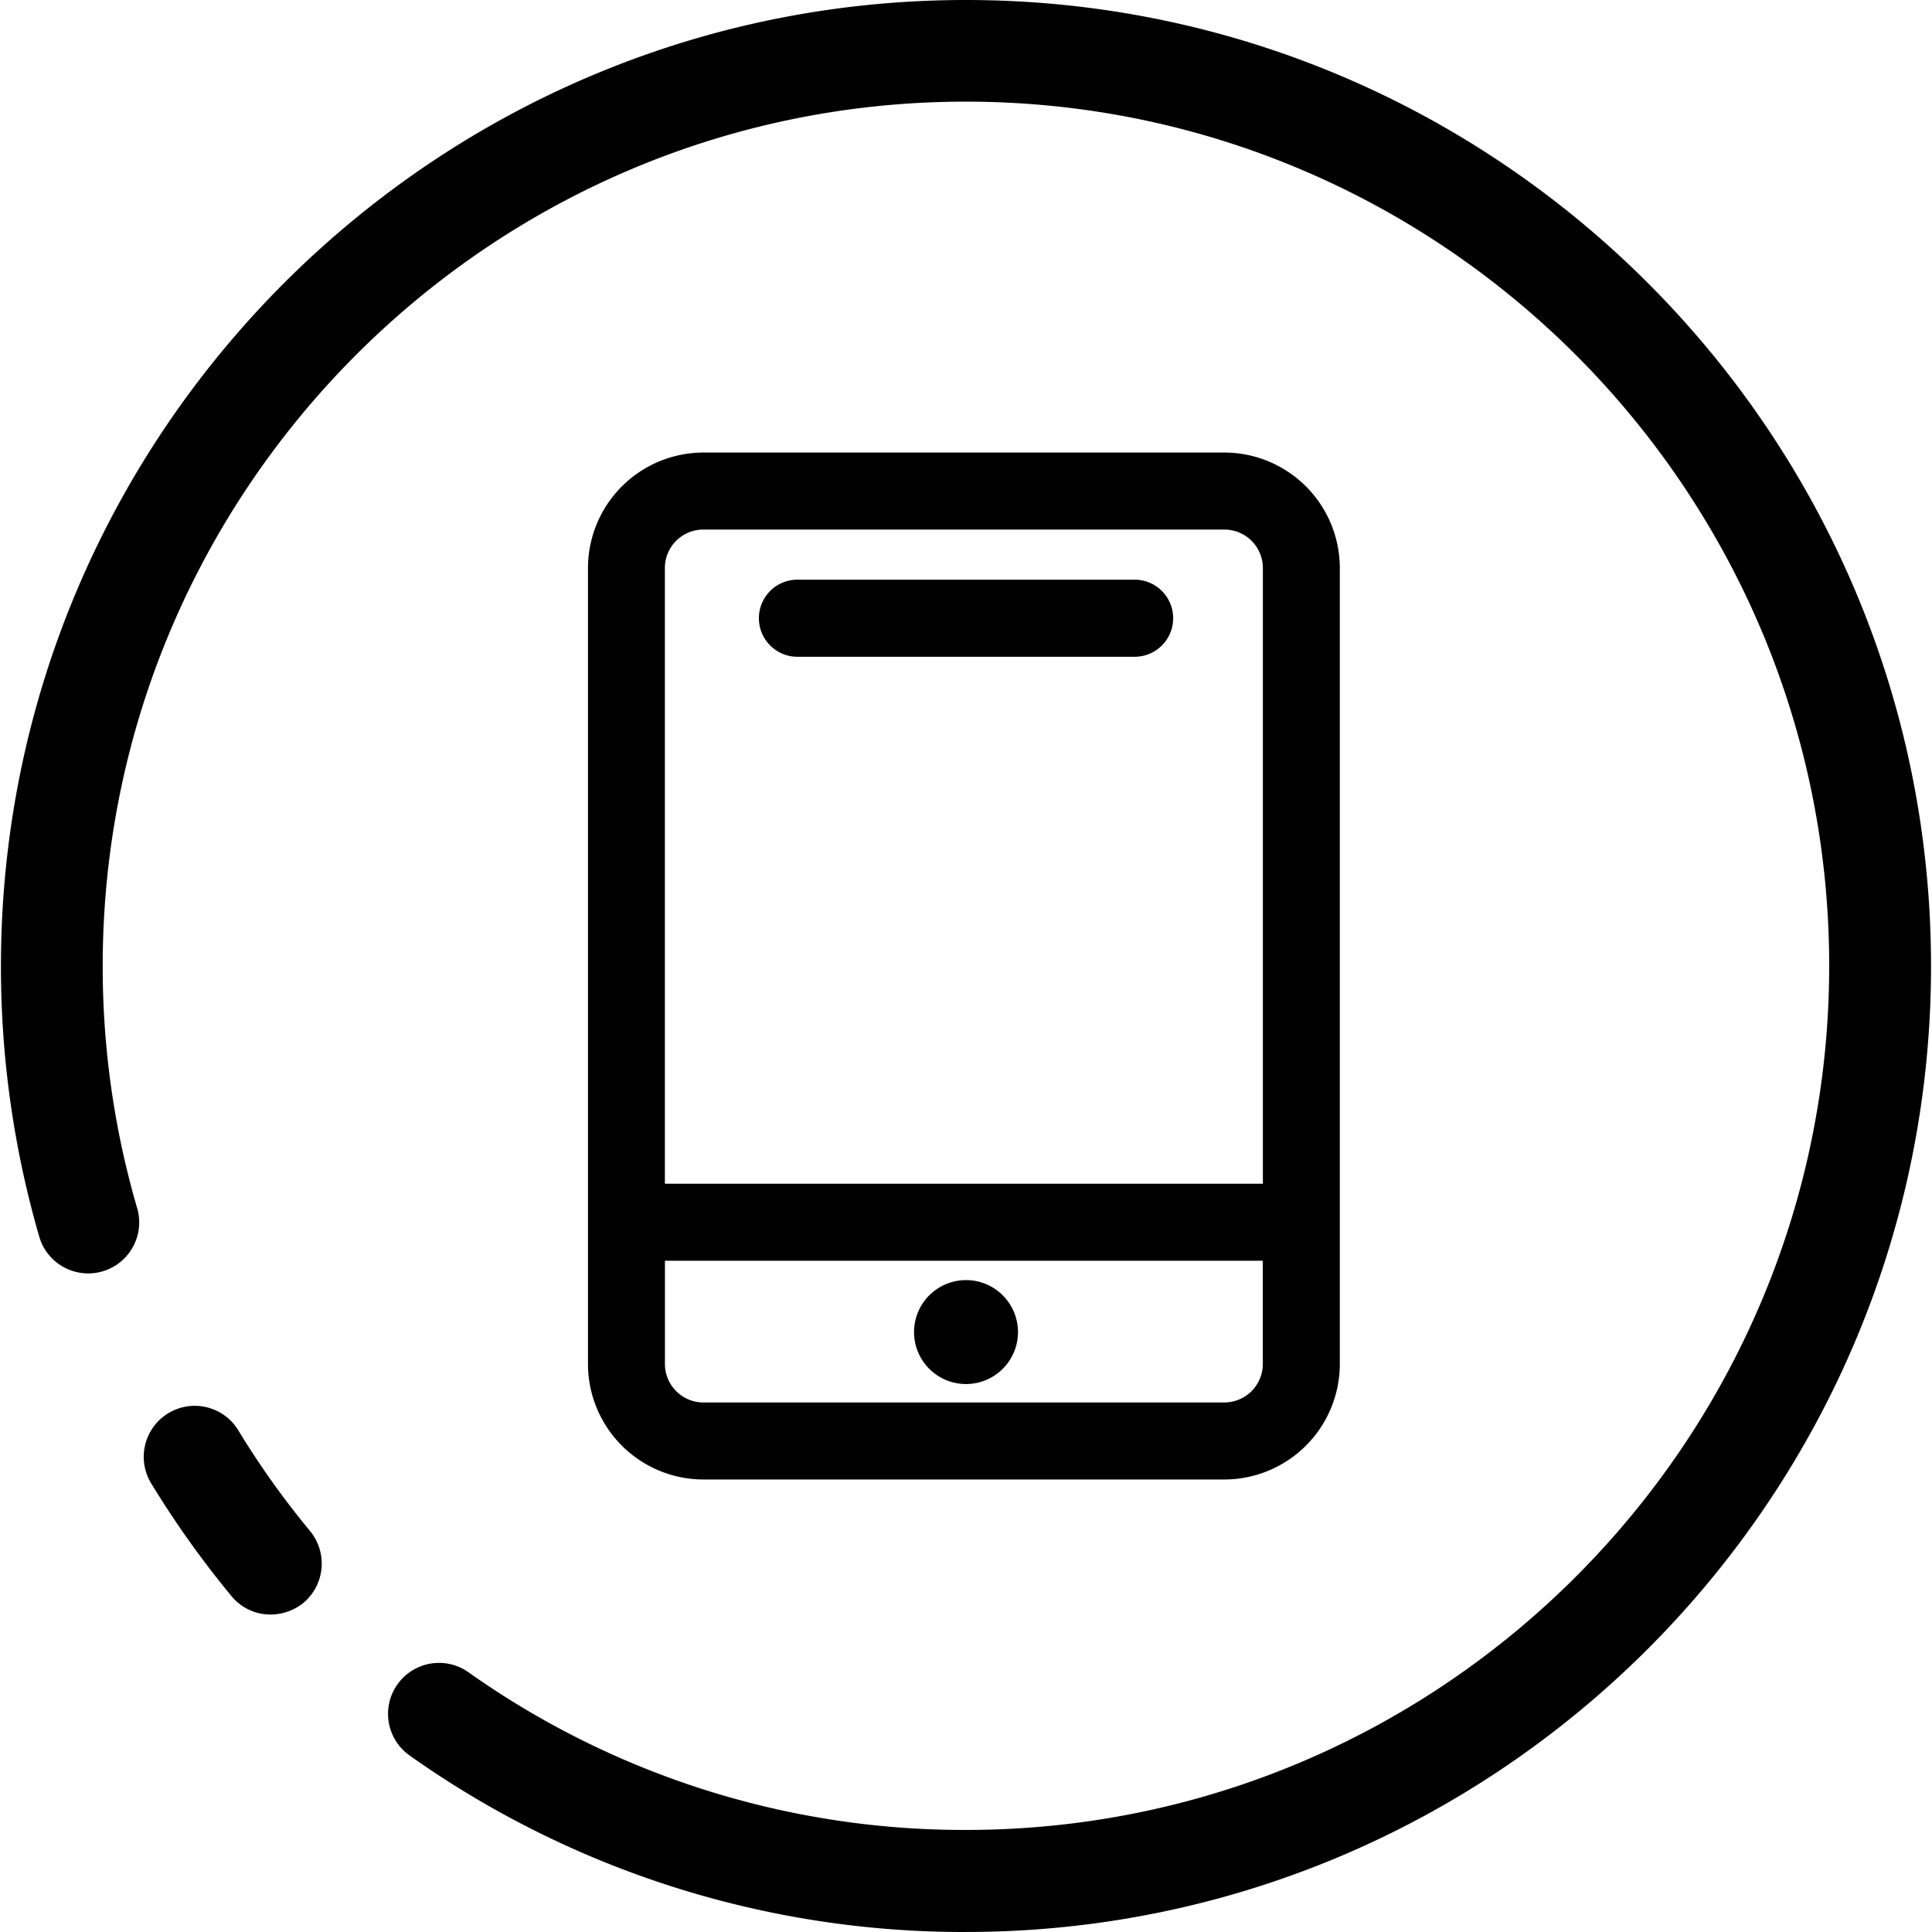 <svg class="icon" style="width: 1em;height: 1em;transform:scaleX(-1);vertical-align: middle;fill: currentColor;overflow: hidden;" viewBox="0 0 1024 1024" version="1.1" xmlns="http://www.w3.org/2000/svg"><path d="M143.438 855.749a26.777 26.777 0 0 1-20.8-9.84 510.394 510.394 0 0 1-42.502-59.691 27.029 27.029 0 1 1 46.159-28.137 449.526 449.526 0 0 0 38.045 53.405 27.177 27.177 0 0 1-3.543 38.091 28.08 28.08 0 0 1-17.36 6.171z m0 0M511.88 1023.999a507.662 507.662 0 0 1-294.762-93.542 27.013 27.013 0 0 1 31.142-44.148 454.406 454.406 0 0 0 263.677 83.599c252.26 0 457.571-205.506 457.571-458.017S764.139 53.874 511.88 53.874 54.434 259.505 54.434 512.005a456.68 456.68 0 0 0 18.388 128.776 27.028 27.028 0 0 1-51.862 15.211 513.388 513.388 0 0 1-20.457-143.998c0-282.351 229.414-511.994 511.491-511.994s511.491 229.643 511.491 511.994-229.517 511.994-511.605 511.994z m0 0M648.906 239.86H372.83a61.279 61.279 0 0 0-61.188 61.245v421.812a61.268 61.268 0 0 0 61.188 61.245h276.111a61.279 61.279 0 0 0 61.188-61.245V301.105a61.268 61.268 0 0 0-61.188-61.245z m-276.077 40.822h276.111a20.4 20.4 0 0 1 20.411 20.423v326.282H352.396v-326.282a20.4 20.4 0 0 1 20.434-20.423z m276.111 462.657h-276.111a20.411 20.411 0 0 1-20.4-20.423V668.232h316.888v54.685a20.423 20.423 0 0 1-20.411 20.423zM422.189 348.099h179.655a20.434 20.434 0 0 0 0-40.857h-179.655a20.434 20.434 0 0 0 0 40.857z m62.274 357.938a27.543 27.543 0 1 0 27.554-27.554 27.554 27.554 0 0 0-27.554 27.554z m0 0"></path></svg>